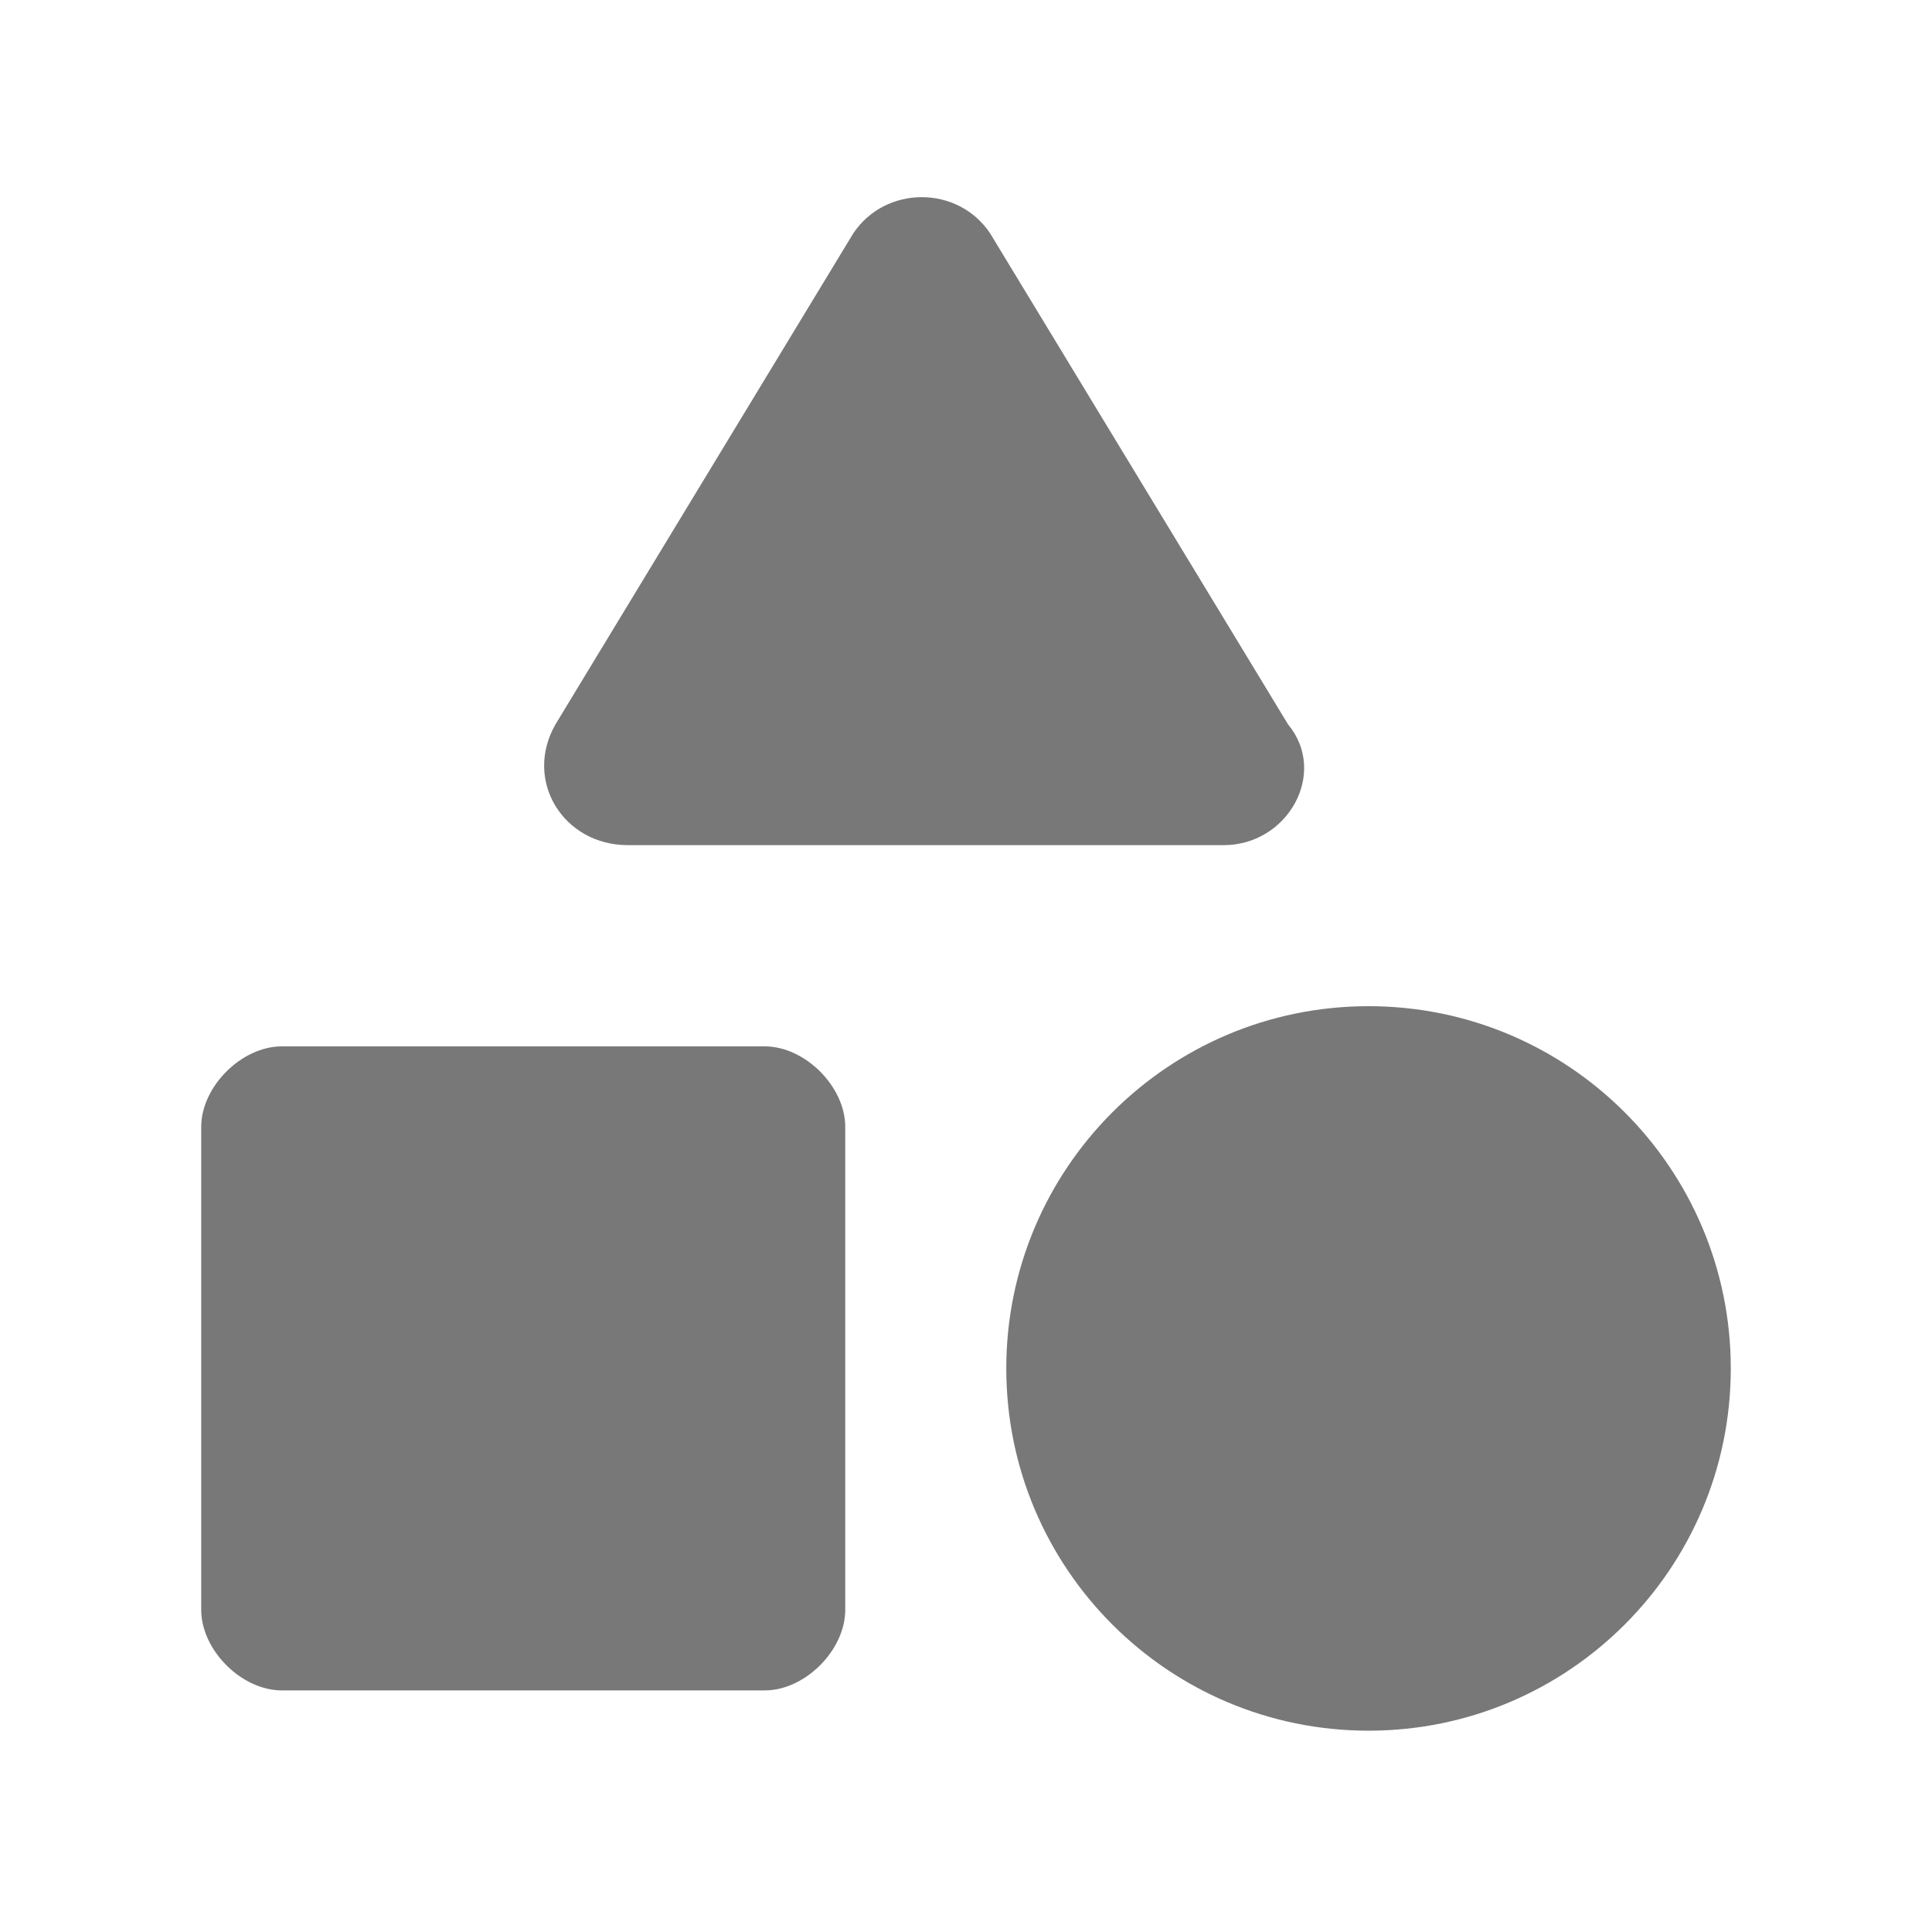 <svg width="20" height="20" viewBox="0 0 20 20" fill="none" xmlns="http://www.w3.org/2000/svg">
<path d="M6.5 8.749H12.667C13.334 8.749 13.75 7.999 13.334 7.499L10.25 2.416C9.917 1.916 9.167 1.916 8.833 2.416L5.75 7.499C5.417 8.083 5.833 8.749 6.5 8.749Z" fill="#787878"/>
<path d="M14.167 17.916C16.238 17.916 17.917 16.237 17.917 14.166C17.917 12.095 16.238 10.416 14.167 10.416C12.096 10.416 10.417 12.095 10.417 14.166C10.417 16.237 12.096 17.916 14.167 17.916Z" fill="#787878"/>
<path d="M7.917 10.832H2.917C2.5 10.832 2.083 11.249 2.083 11.665V16.665C2.083 17.082 2.5 17.499 2.917 17.499H7.917C8.334 17.499 8.75 17.082 8.75 16.665V11.665C8.75 11.249 8.334 10.832 7.917 10.832Z" fill="#787878"/>
</svg>

